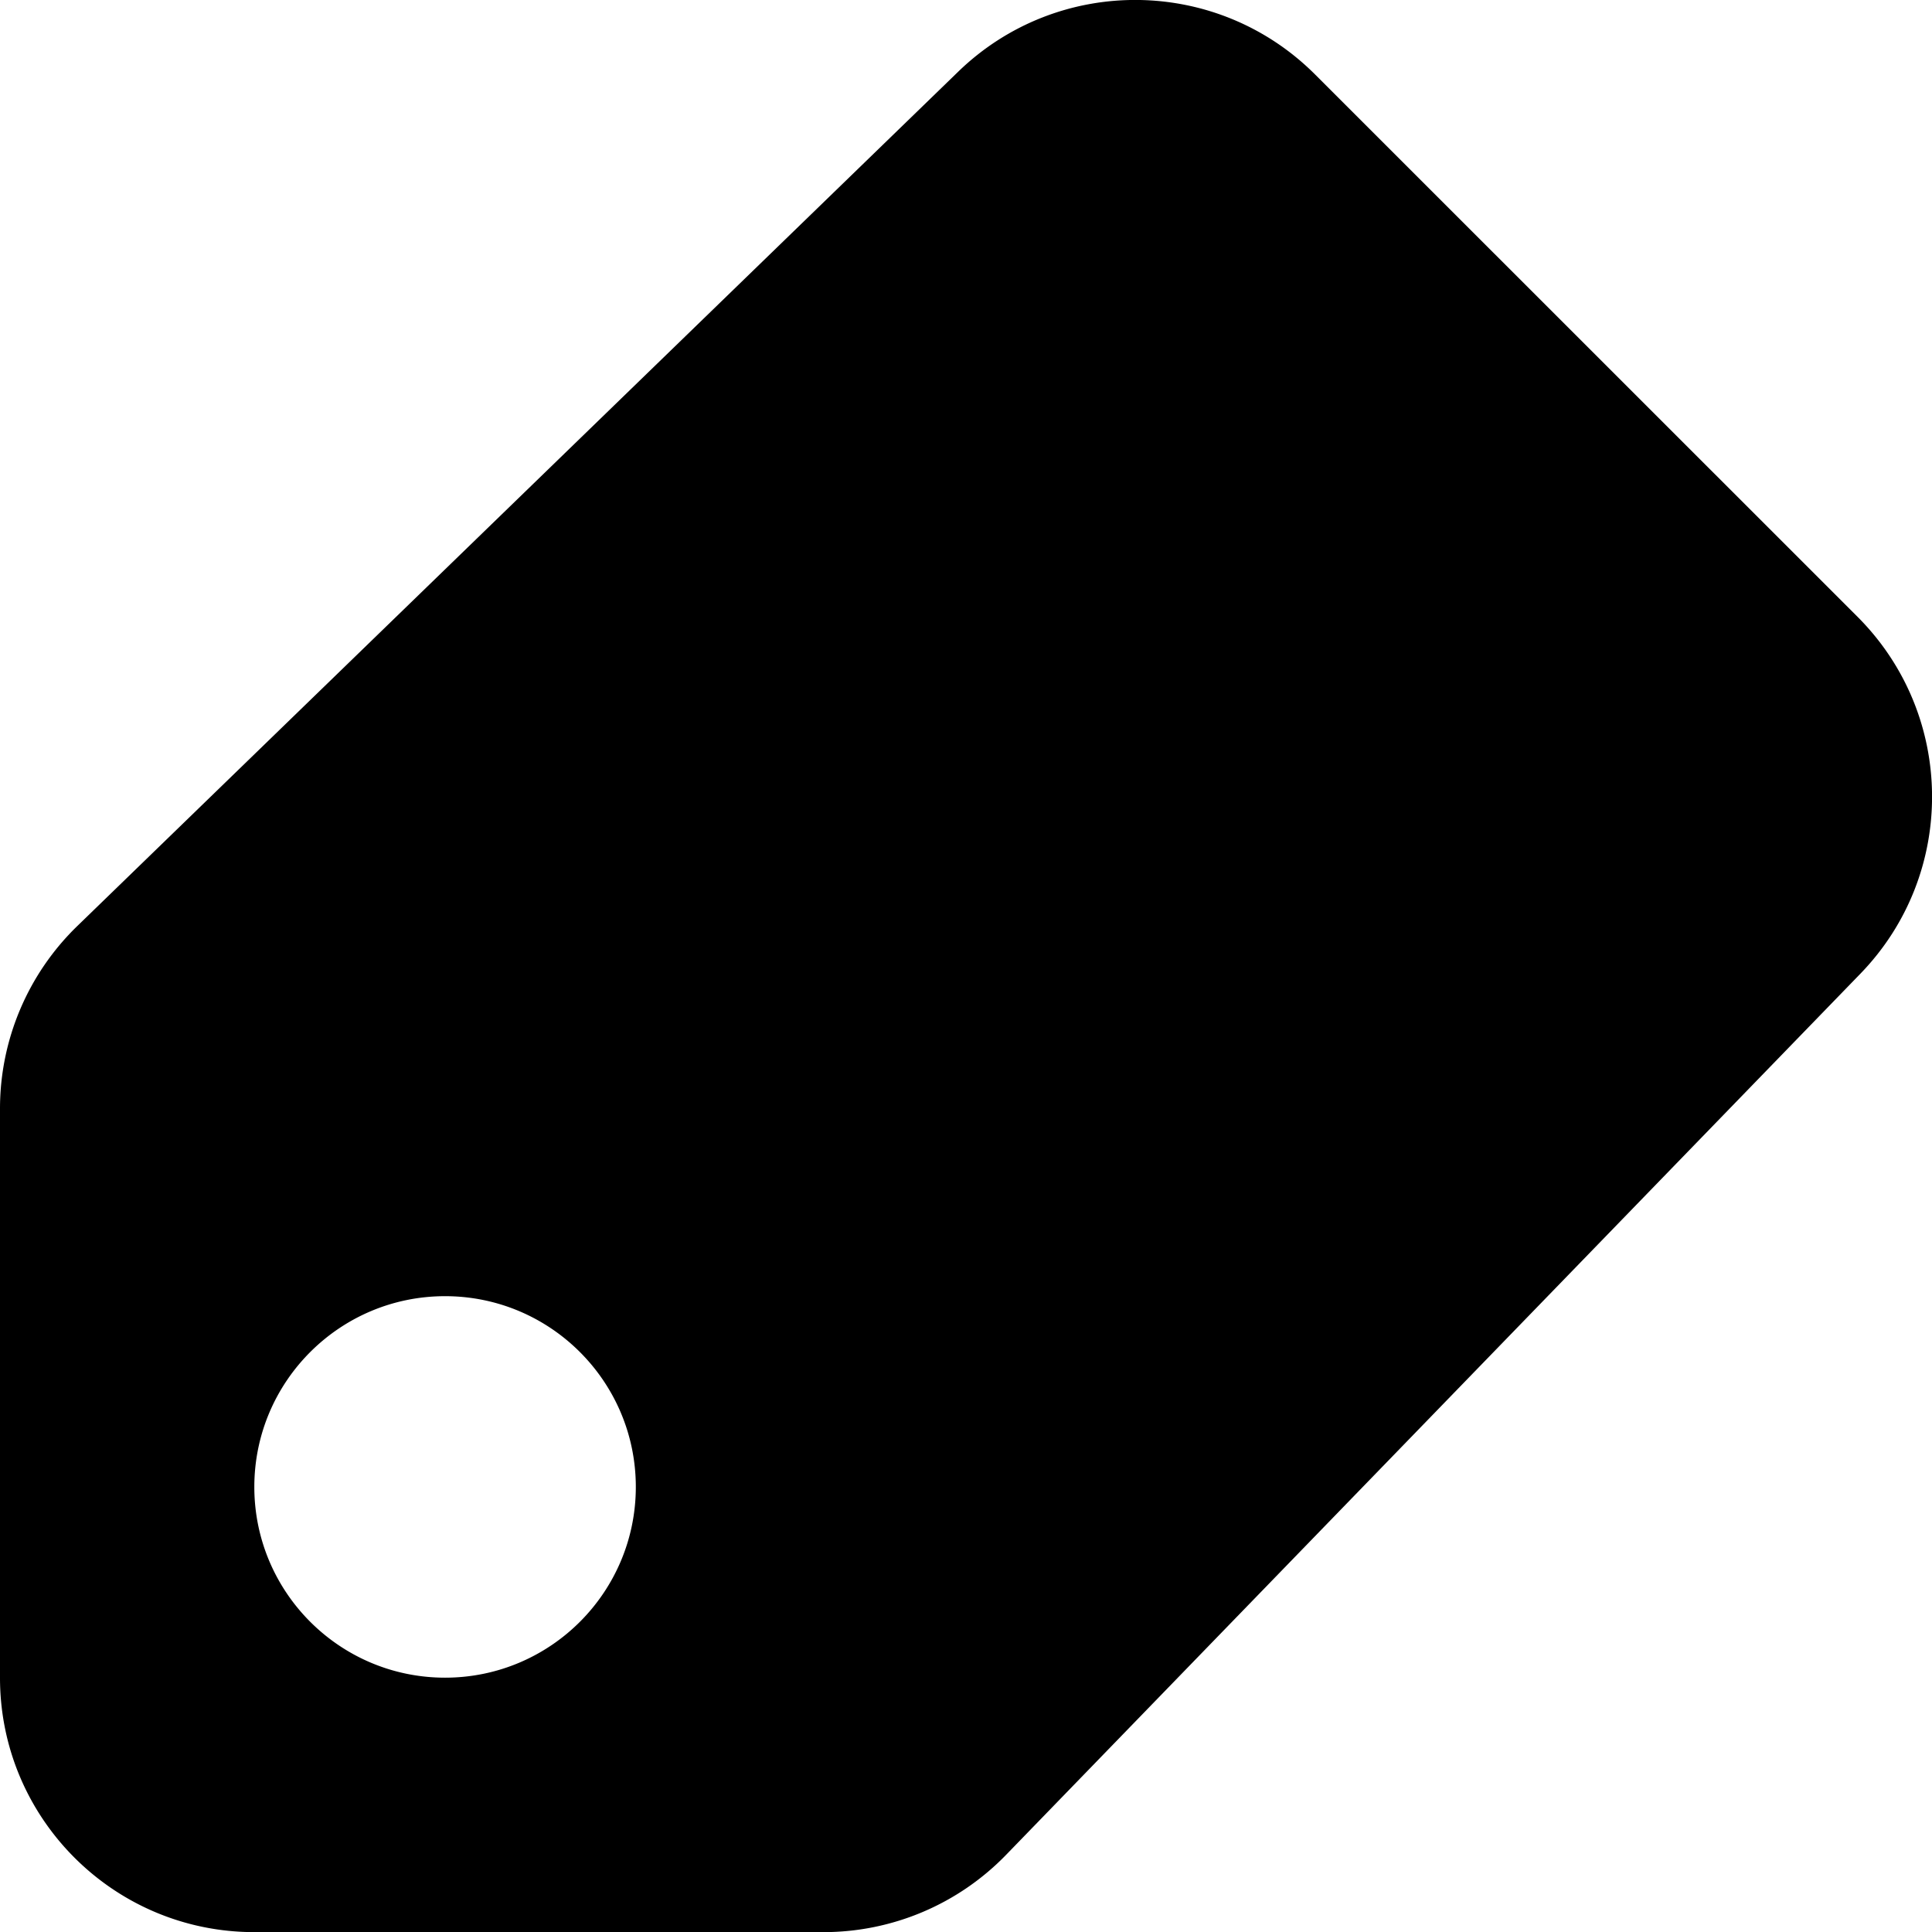 <svg xmlns="http://www.w3.org/2000/svg" viewBox="0 0 15.193 15.193" fill="none">
  <path d="M14.629 7.658c.761-.784.751-2.034-.021-2.807L10.342.586C9.569-.187 8.32-.197 7.535.564L.608 7.282A2 2 0 0 0 0 8.718v4.476c0 1.105.895 2 2 2h4.476c.541 0 1.059-.219 1.436-.608zM3.5 13.193c.828 0 1.5-.672 1.5-1.5 0-.828-.672-1.5-1.5-1.5s-1.5.672-1.5 1.5c0 .828.672 1.5 1.5 1.5z" clip-rule="evenodd" fill="currentColor" fill-rule="evenodd"/>
</svg>
